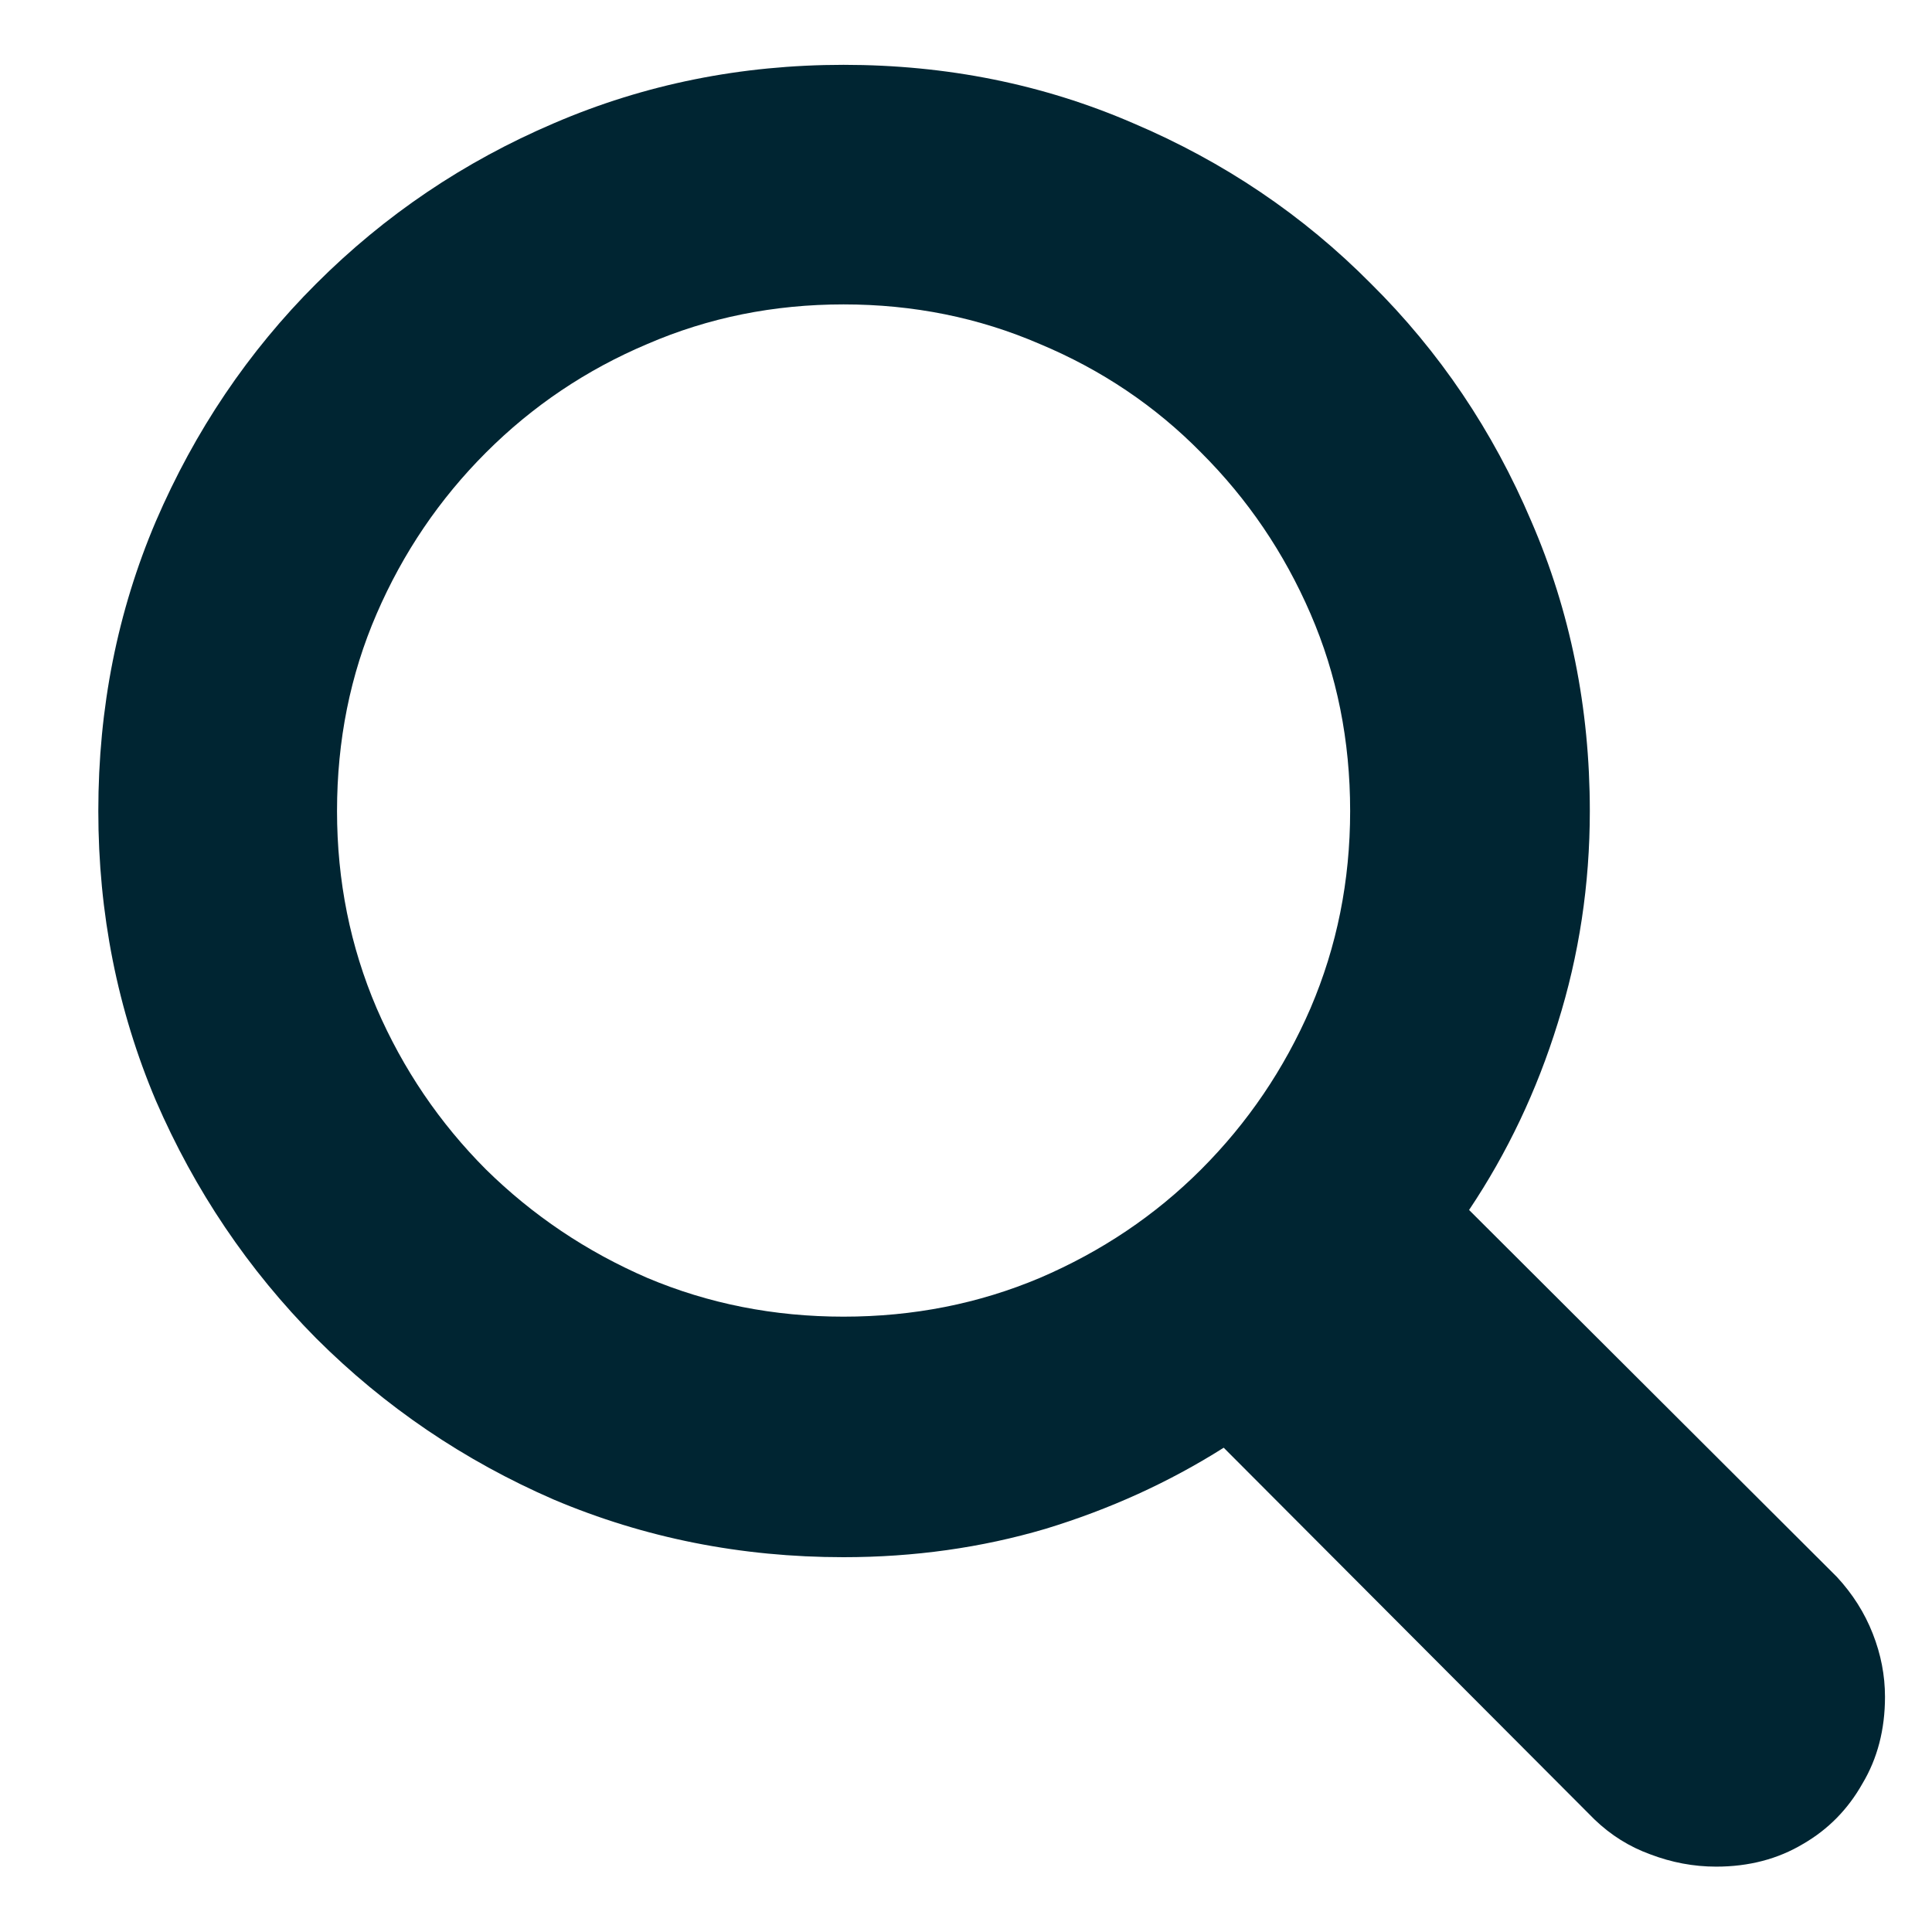 <svg width="18" height="18" viewBox="0 0 18 18" fill="none" xmlns="http://www.w3.org/2000/svg">
<path d="M0.916 7.556C0.916 8.511 1.095 9.41 1.452 10.254C1.815 11.092 2.313 11.83 2.946 12.469C3.585 13.107 4.323 13.608 5.161 13.972C6.005 14.329 6.904 14.508 7.859 14.508C8.516 14.508 9.143 14.42 9.74 14.244C10.338 14.062 10.892 13.81 11.401 13.488L14.855 16.951C15.008 17.098 15.181 17.206 15.374 17.276C15.573 17.352 15.778 17.391 15.989 17.391C16.294 17.391 16.564 17.32 16.798 17.18C17.032 17.045 17.217 16.857 17.352 16.617C17.492 16.383 17.562 16.113 17.562 15.809C17.562 15.609 17.524 15.413 17.448 15.22C17.372 15.026 17.261 14.851 17.114 14.692L13.687 11.273C14.044 10.74 14.319 10.16 14.513 9.533C14.712 8.9 14.812 8.241 14.812 7.556C14.812 6.595 14.63 5.695 14.267 4.857C13.909 4.014 13.411 3.275 12.773 2.643C12.14 2.004 11.401 1.506 10.558 1.148C9.72 0.785 8.82 0.604 7.859 0.604C6.904 0.604 6.005 0.785 5.161 1.148C4.323 1.506 3.585 2.004 2.946 2.643C2.313 3.275 1.815 4.014 1.452 4.857C1.095 5.695 0.916 6.595 0.916 7.556ZM3.14 7.556C3.14 6.899 3.263 6.287 3.509 5.719C3.755 5.15 4.095 4.649 4.528 4.216C4.962 3.782 5.463 3.445 6.031 3.205C6.6 2.959 7.209 2.836 7.859 2.836C8.51 2.836 9.119 2.959 9.688 3.205C10.262 3.445 10.763 3.782 11.19 4.216C11.624 4.649 11.964 5.15 12.21 5.719C12.456 6.287 12.579 6.899 12.579 7.556C12.579 8.206 12.456 8.818 12.21 9.393C11.964 9.961 11.624 10.462 11.19 10.896C10.763 11.323 10.262 11.66 9.688 11.906C9.119 12.146 8.51 12.267 7.859 12.267C7.209 12.267 6.6 12.146 6.031 11.906C5.463 11.66 4.962 11.323 4.528 10.896C4.095 10.462 3.755 9.961 3.509 9.393C3.263 8.818 3.14 8.206 3.14 7.556Z" fill="#002532"/>
</svg>
